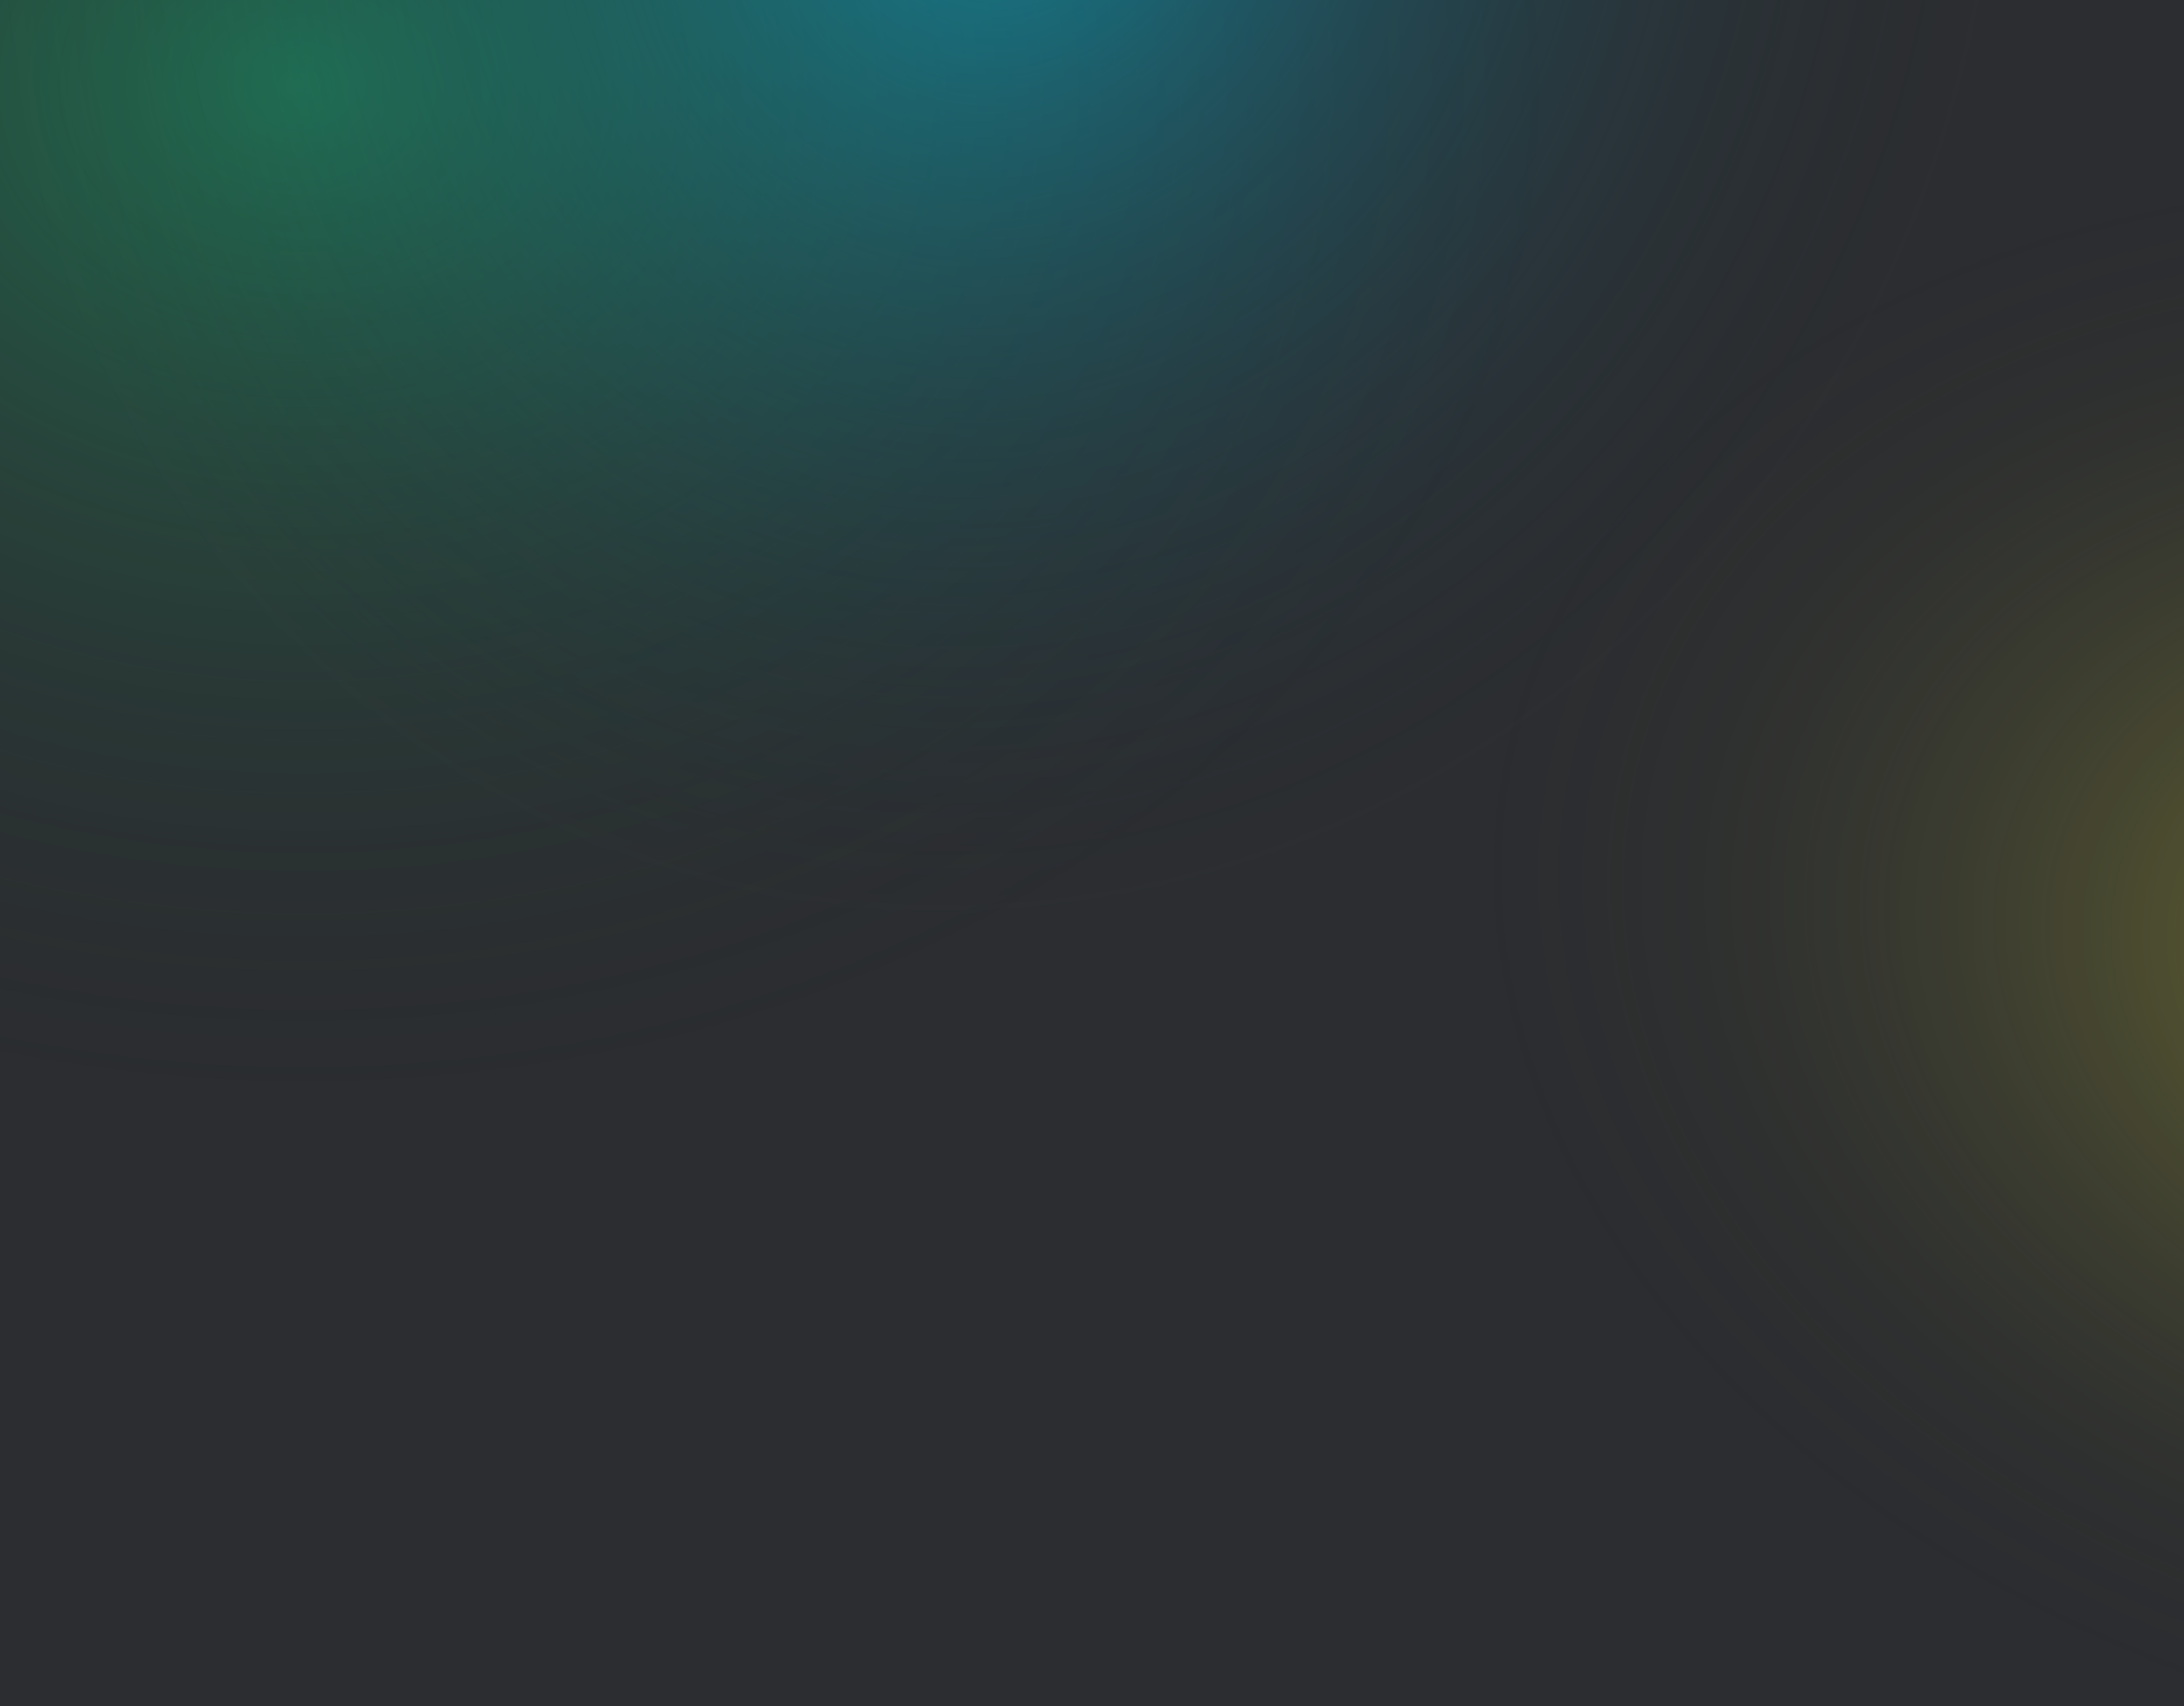 <!-- Copyright 2000-2024 JetBrains s.r.o. and contributors. Use of this source code is governed by the Apache 2.0 license. -->
<svg width="640" height="500" viewBox="0 0 640 500" fill="none" xmlns="http://www.w3.org/2000/svg">
<g clip-path="url(#clip0_1_12514)">
<rect width="640" height="500" fill="#2B2D30"/>
<g clip-path="url(#clip1_1_12514)">
<g opacity="0.4" filter="url(#filter0_f_1_12514)">
<ellipse cx="87" cy="24" rx="300" ry="375" transform="rotate(-90 87 24)" fill="url(#paint0_radial_1_12514)"/>
</g>
<g opacity="0.5" filter="url(#filter1_f_1_12514)">
<ellipse cx="338" cy="53" rx="250" ry="450" transform="rotate(-90 338 53)" fill="url(#paint1_radial_1_12514)"/>
</g>
<g opacity="0.4" filter="url(#filter2_f_1_12514)">
<ellipse cx="645" cy="310" rx="275" ry="300" transform="rotate(-90 645 310)" fill="url(#paint2_radial_1_12514)"/>
</g>
</g>
</g>
<defs>
<filter id="filter0_f_1_12514" x="-388" y="-376" width="950" height="800" filterUnits="userSpaceOnUse" color-interpolation-filters="sRGB">
<feFlood flood-opacity="0" result="BackgroundImageFix"/>
<feBlend mode="normal" in="SourceGraphic" in2="BackgroundImageFix" result="shape"/>
<feGaussianBlur stdDeviation="50" result="effect1_foregroundBlur_1_12514"/>
</filter>
<filter id="filter1_f_1_12514" x="-212" y="-297" width="1100" height="700" filterUnits="userSpaceOnUse" color-interpolation-filters="sRGB">
<feFlood flood-opacity="0" result="BackgroundImageFix"/>
<feBlend mode="normal" in="SourceGraphic" in2="BackgroundImageFix" result="shape"/>
<feGaussianBlur stdDeviation="50" result="effect1_foregroundBlur_1_12514"/>
</filter>
<filter id="filter2_f_1_12514" x="245" y="-65" width="800" height="750" filterUnits="userSpaceOnUse" color-interpolation-filters="sRGB">
<feFlood flood-opacity="0" result="BackgroundImageFix"/>
<feBlend mode="normal" in="SourceGraphic" in2="BackgroundImageFix" result="shape"/>
<feGaussianBlur stdDeviation="50" result="effect1_foregroundBlur_1_12514"/>
</filter>
<radialGradient id="paint0_radial_1_12514" cx="0" cy="0" r="1" gradientUnits="userSpaceOnUse" gradientTransform="translate(87 24) rotate(-178.698) scale(300.077 375.027)">
<stop stop-color="#0FD580"/>
<stop offset="1" stop-color="#27282E" stop-opacity="0"/>
</radialGradient>
<radialGradient id="paint1_radial_1_12514" cx="0" cy="0" r="1" gradientUnits="userSpaceOnUse" gradientTransform="translate(433.912 8.958) rotate(-159.766) scale(317.424 291.85)">
<stop stop-color="#00C0EA"/>
<stop offset="1" stop-color="#27282E" stop-opacity="0"/>
</radialGradient>
<radialGradient id="paint2_radial_1_12514" cx="0" cy="0" r="1" gradientUnits="userSpaceOnUse" gradientTransform="translate(667.449 419.787) rotate(-77.698) scale(329.262 235.542)">
<stop stop-color="#FFF62F"/>
<stop offset="1" stop-color="#27282E" stop-opacity="0"/>
</radialGradient>
<clipPath id="clip0_1_12514">
<rect width="640" height="500" fill="white"/>
</clipPath>
<clipPath id="clip1_1_12514">
<rect width="1065.08" height="1168.26" fill="white" transform="translate(-410 -102)"/>
</clipPath>
</defs>
</svg>
